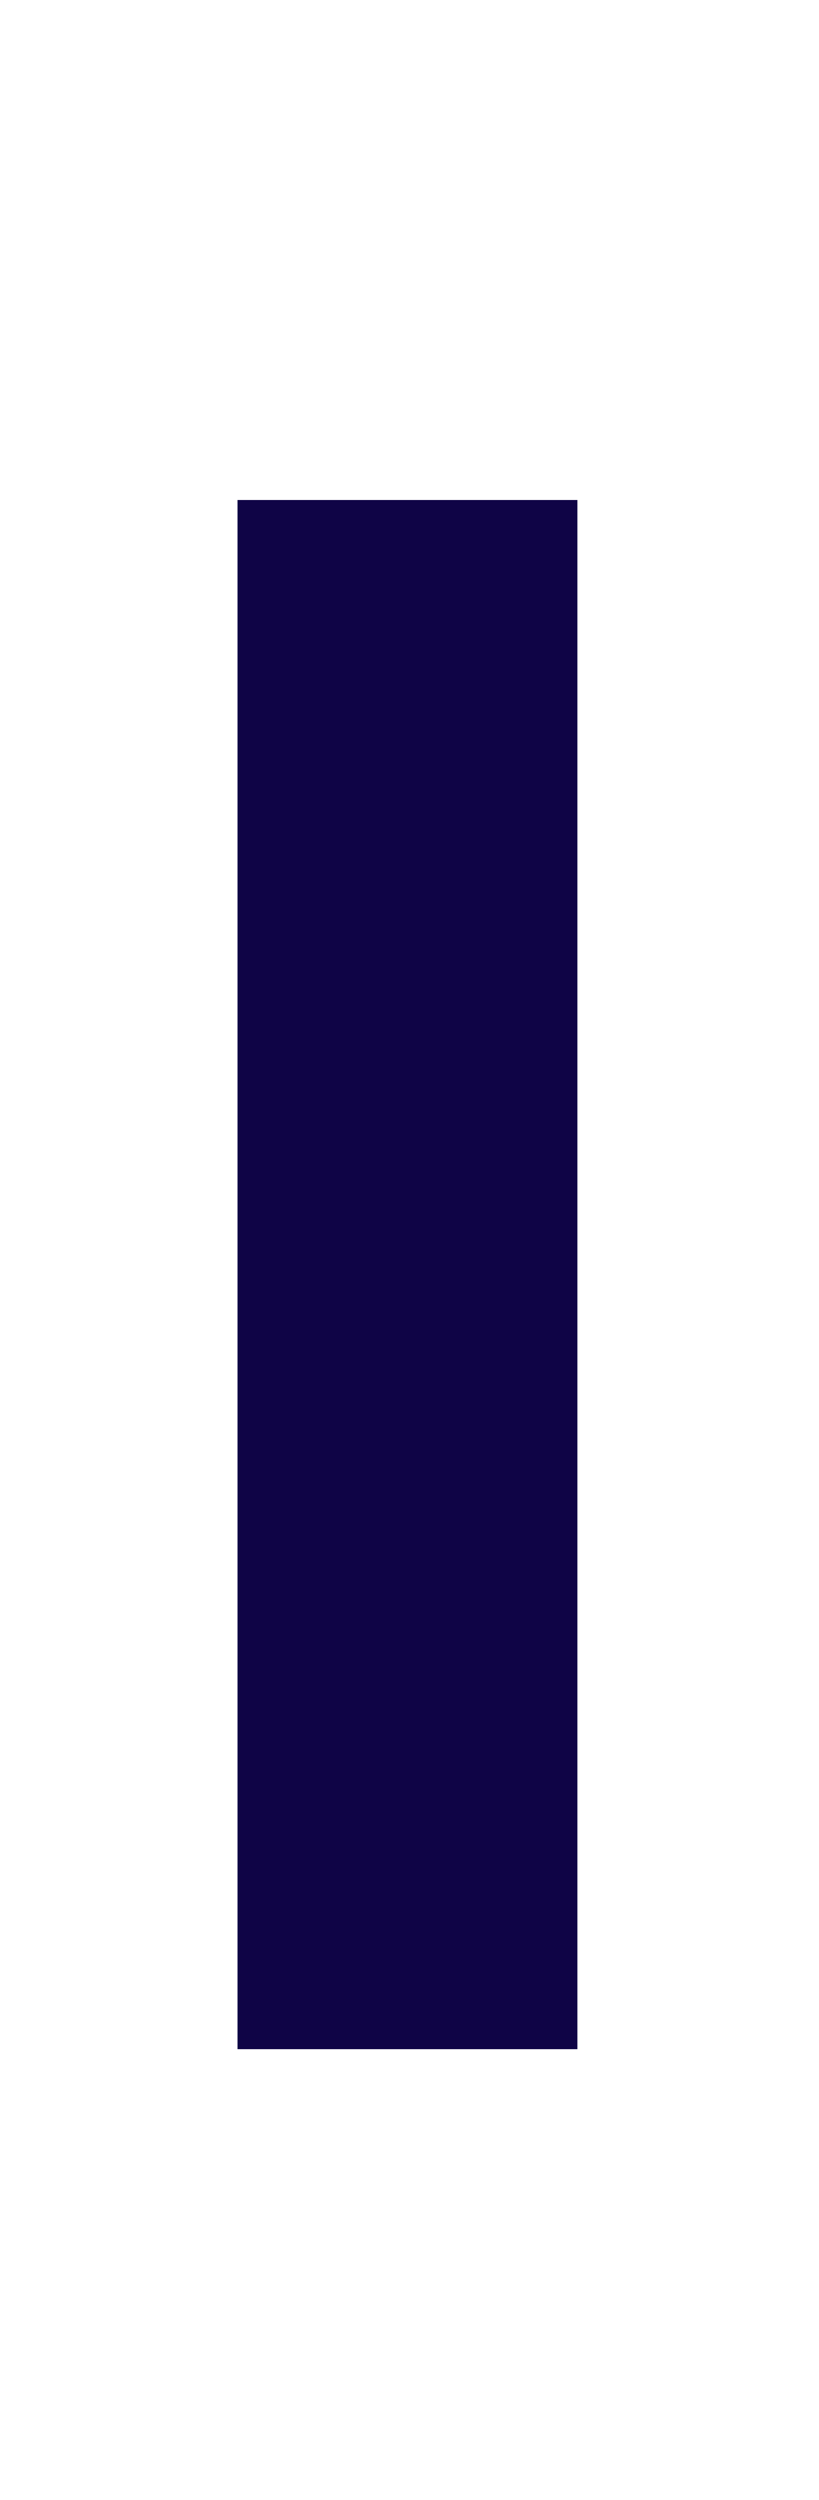 <?xml version="1.0" encoding="utf-8"?>
<!-- Generator: Adobe Illustrator 23.0.3, SVG Export Plug-In . SVG Version: 6.00 Build 0)  -->
<svg version="1.1" id="Слой_1" xmlns="http://www.w3.org/2000/svg" xmlns:xlink="http://www.w3.org/1999/xlink" x="0px" y="0px"
	 viewBox="0 0 20 61" style="enable-background:new 0 0 20 61;" xml:space="preserve">
<style type="text/css">
	.st0{enable-background:new    ;}
	.st1{fill:#0F0446;}
</style>
<g class="st0">
	<path class="st1" d="M5.8,12.2h8.3V50H5.8V12.2z"/>
</g>
</svg>
